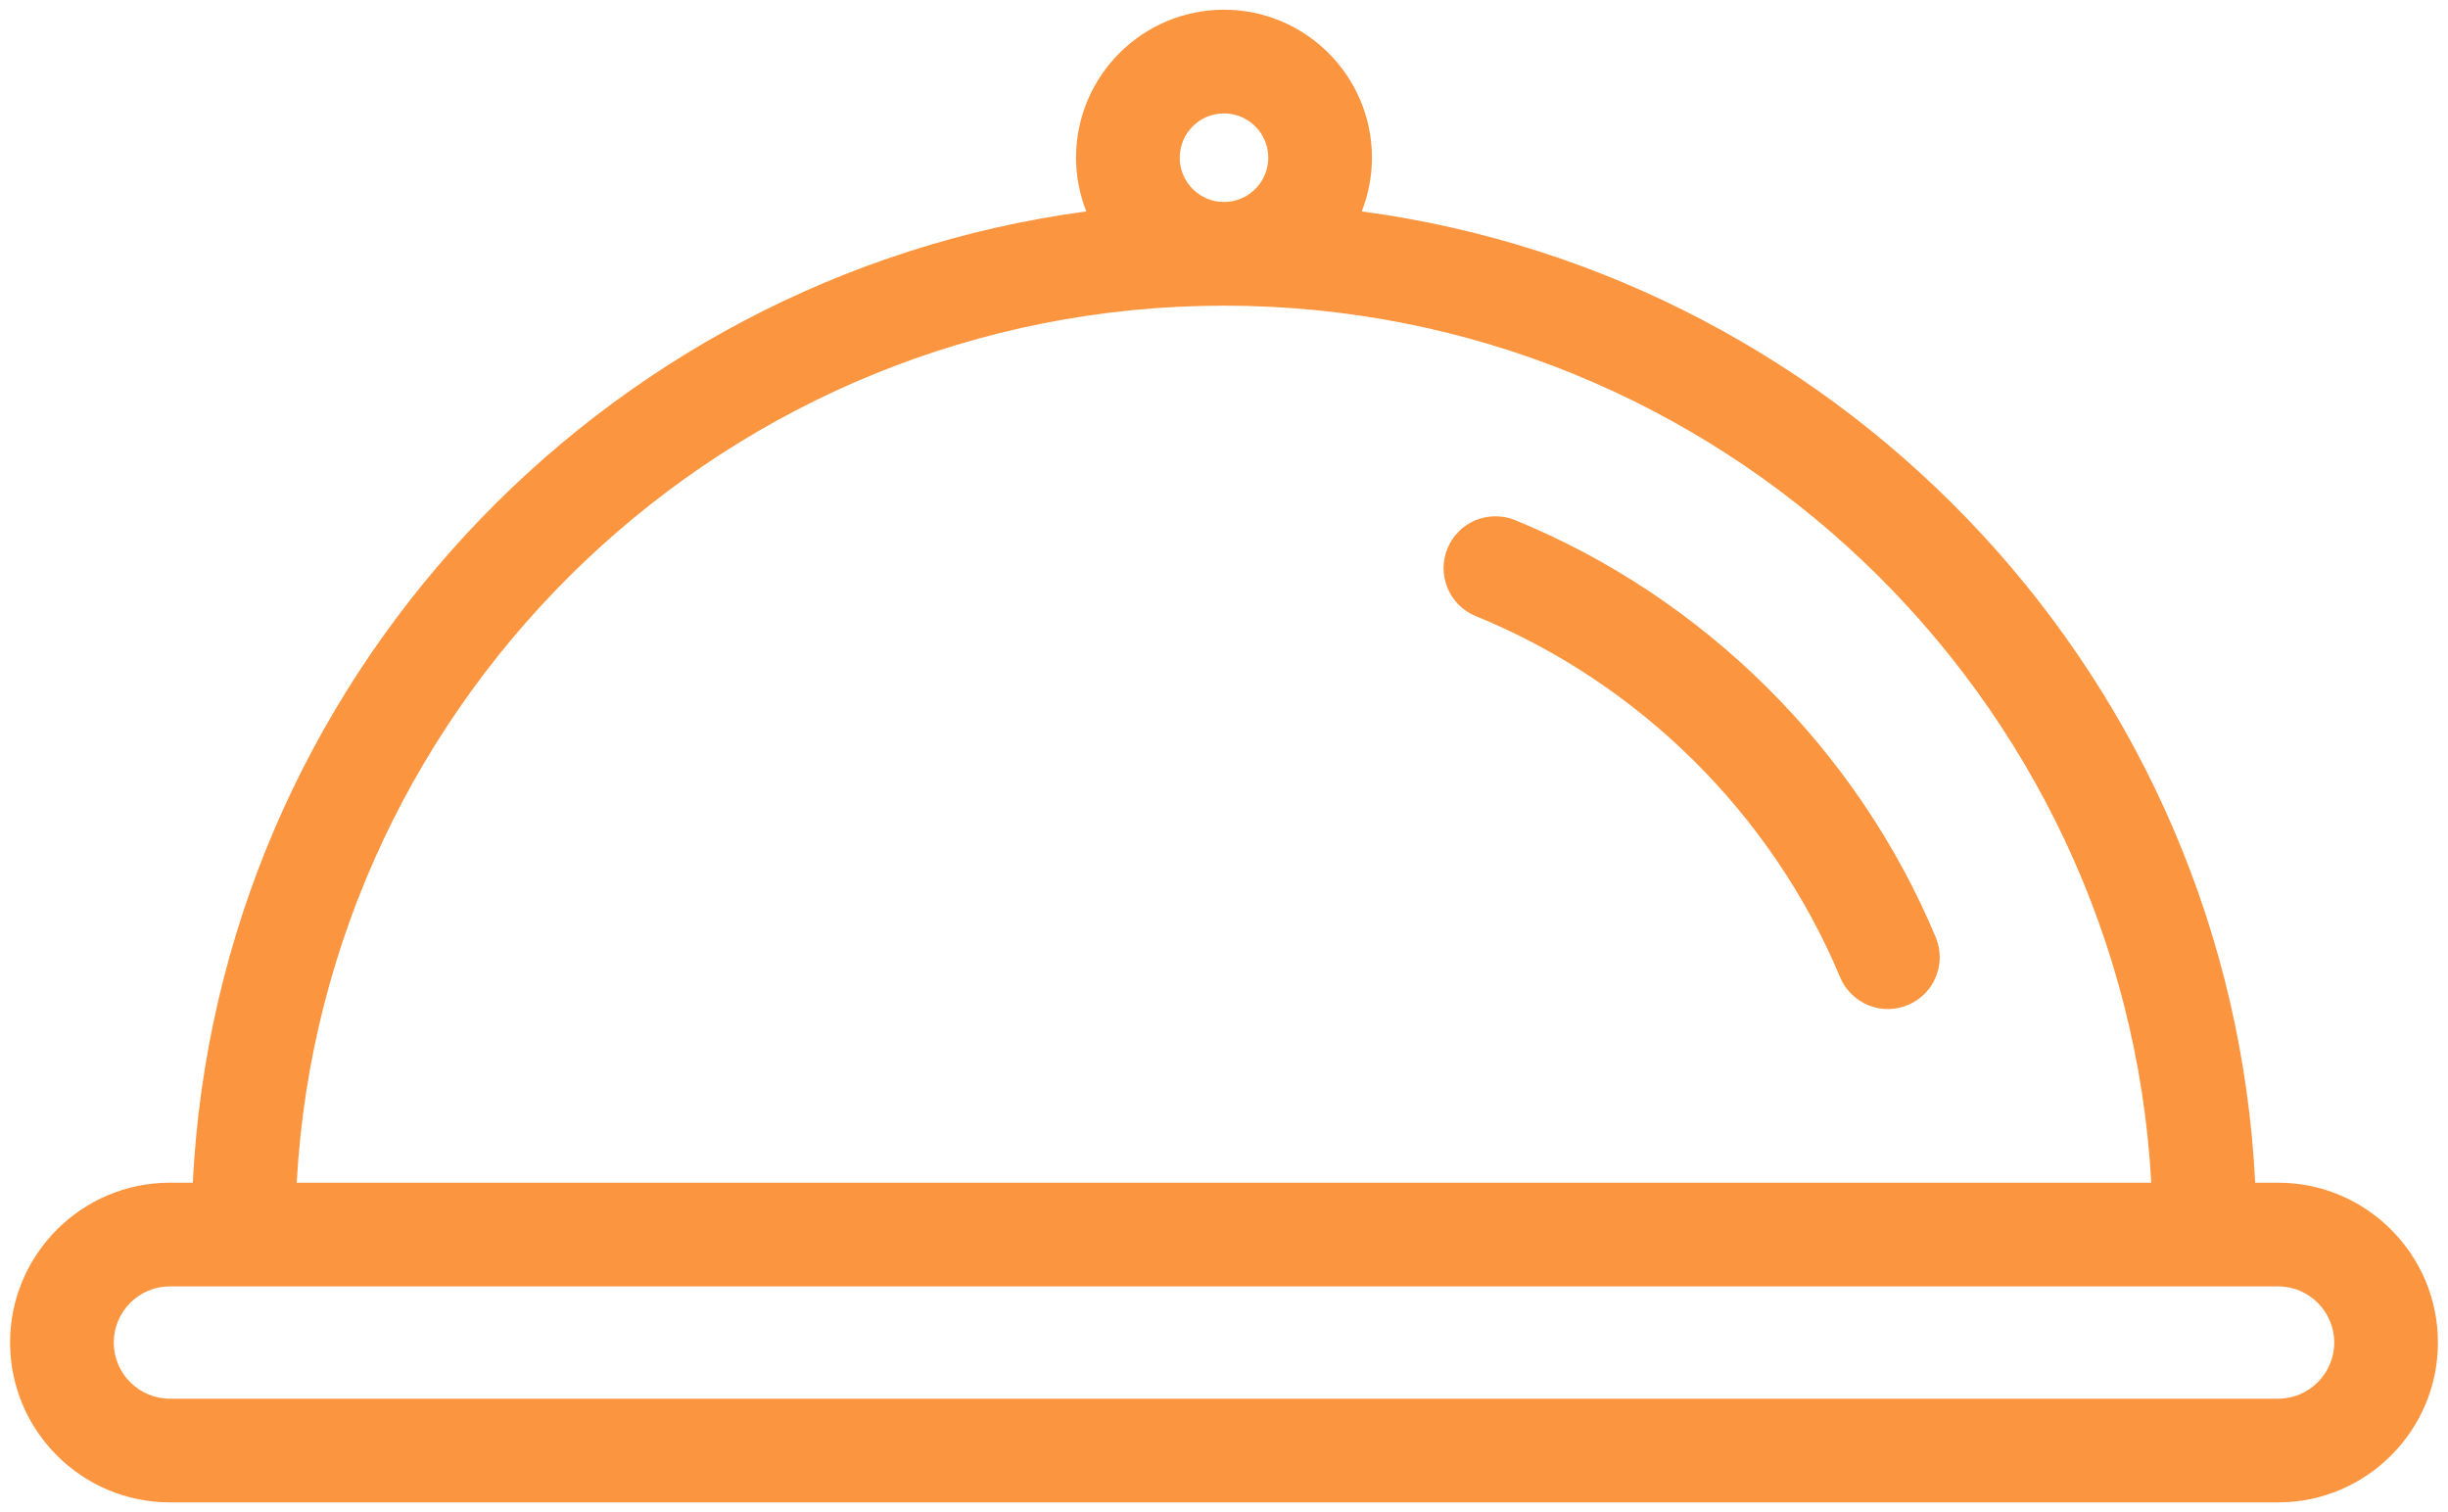 <svg width="34" height="21" viewBox="0 0 34 21" fill="none" xmlns="http://www.w3.org/2000/svg">
<path d="M31.64 16.425H31.322C30.977 9.492 25.685 3.844 18.913 2.936C19.006 2.699 19.055 2.446 19.055 2.19C19.055 1.057 18.133 0.135 17 0.135C15.867 0.135 14.945 1.057 14.945 2.19C14.945 2.454 14.997 2.705 15.087 2.936C8.315 3.844 3.023 9.492 2.678 16.425H2.36C1.136 16.425 0.14 17.421 0.14 18.645C0.14 19.869 1.136 20.865 2.36 20.865H31.64C32.864 20.865 33.86 19.869 33.86 18.645C33.86 17.421 32.864 16.425 31.64 16.425ZM17 1.575C17.339 1.575 17.615 1.851 17.615 2.19C17.615 2.529 17.339 2.805 17 2.805C16.661 2.805 16.385 2.529 16.385 2.19C16.385 1.851 16.661 1.575 17 1.575ZM17 4.245C23.871 4.245 29.504 9.646 29.879 16.425H4.121C4.496 9.646 10.129 4.245 17 4.245ZM31.64 19.425H2.36C1.93 19.425 1.58 19.075 1.58 18.645C1.58 18.215 1.93 17.865 2.36 17.865H31.64C32.07 17.865 32.42 18.215 32.42 18.645C32.42 19.075 32.07 19.425 31.64 19.425Z" fill="#FC953F"/>
<path d="M26.885 13.016C25.791 10.401 23.658 8.289 21.034 7.22C20.857 7.151 20.66 7.154 20.486 7.228C20.312 7.303 20.174 7.443 20.103 7.619C20.031 7.795 20.032 7.991 20.105 8.166C20.177 8.342 20.316 8.481 20.491 8.554C22.764 9.479 24.61 11.307 25.557 13.571C25.593 13.659 25.646 13.738 25.714 13.804C25.781 13.871 25.86 13.924 25.948 13.96C26.035 13.996 26.129 14.014 26.224 14.014C26.318 14.013 26.412 13.994 26.499 13.957C26.586 13.921 26.665 13.868 26.732 13.801C26.799 13.734 26.851 13.654 26.887 13.567C26.923 13.479 26.941 13.385 26.941 13.291C26.941 13.196 26.921 13.103 26.885 13.016Z" fill="#FC953F"/>
</svg>
